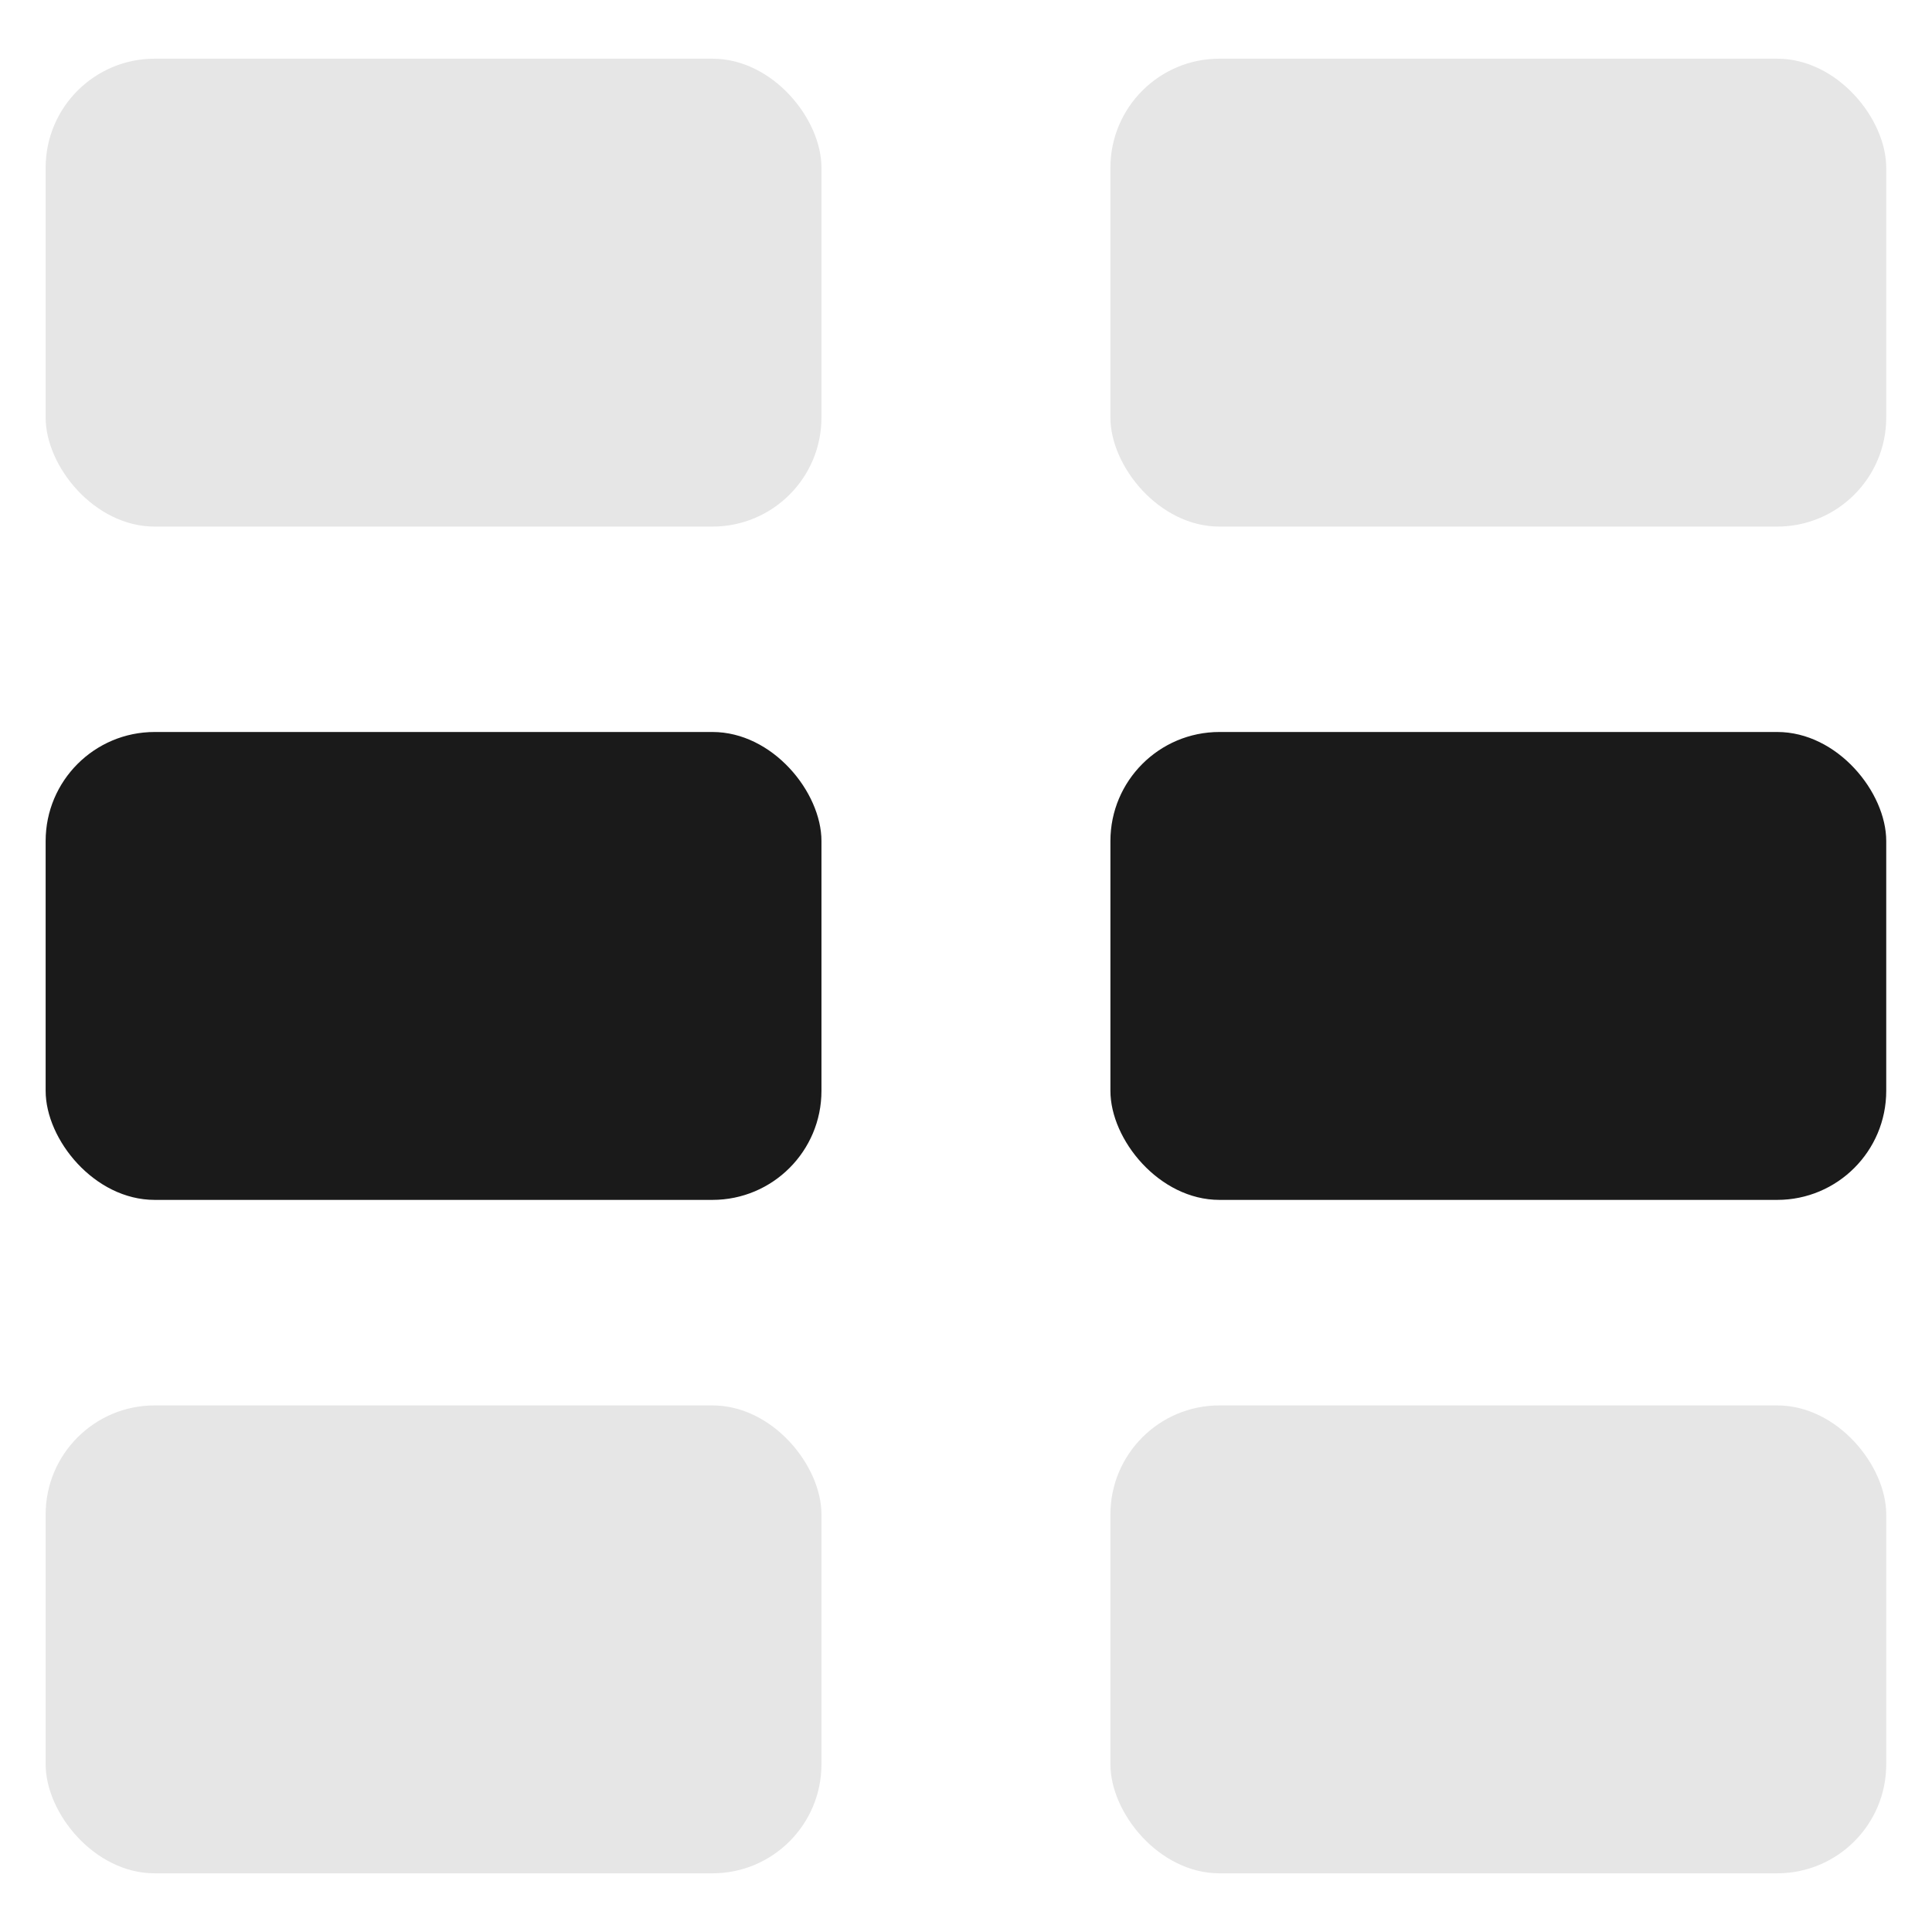 <?xml version="1.0" encoding="UTF-8" standalone="no"?>
<!-- Created with Inkscape (http://www.inkscape.org/) -->

<svg
   xmlns:dc="http://purl.org/dc/elements/1.1/"
   xmlns:cc="http://creativecommons.org/ns#"
   xmlns:rdf="http://www.w3.org/1999/02/22-rdf-syntax-ns#"
   xmlns:svg="http://www.w3.org/2000/svg"
   xmlns="http://www.w3.org/2000/svg"
   xmlns:sodipodi="http://sodipodi.sourceforge.net/DTD/sodipodi-0.dtd"
   xmlns:inkscape="http://www.inkscape.org/namespaces/inkscape"
   width="16"
   height="16"
   viewBox="0 0 16 16"
   version="1.1"
   id="svg16"
   inkscape:version="0.92.2 2405546, 2018-03-11"
   sodipodi:docname="stack-unchanged_dark.svg"
   inkscape:export-filename="/home/jansorg/self-employment/customers/Tezos Foundation/tezos-intellij-plugin/src/main/resources/icons/annotations_dark.png"
   inkscape:export-xdpi="96"
   inkscape:export-ydpi="96">
  <defs
     id="defs10" />
  <sodipodi:namedview
     id="base"
     pagecolor="#ffffff"
     bordercolor="#666666"
     borderopacity="1.0"
     inkscape:pageopacity="0.0"
     inkscape:pageshadow="2"
     inkscape:zoom="52.237513"
     inkscape:cx="2.4281677"
     inkscape:cy="8.8811029"
     inkscape:document-units="mm"
     inkscape:current-layer="layer1"
     showgrid="false"
     units="px"
     inkscape:window-width="2560"
     inkscape:window-height="1367"
     inkscape:window-x="0"
     inkscape:window-y="0"
     inkscape:window-maximized="1" />
  <g
     inkscape:label="Ebene 1"
     inkscape:groupmode="layer"
     id="layer1"
     transform="translate(0,-292.767)">
    <rect
       style="fill:#e6e6e6;fill-opacity:1;stroke:none;stroke-width:1.691;stroke-miterlimit:4;stroke-dasharray:none;stroke-opacity:1"
       id="rect822"
       width="6.425"
       height="3.875"
       x="0.378"
       y="304.406"
       ry="0.903" />
    <rect
       ry="0.903"
       y="298.829"
       x="0.378"
       height="3.875"
       width="6.425"
       id="rect824"
       style="fill:#1a1a1a;fill-opacity:1;stroke:none;stroke-width:1.691;stroke-miterlimit:4;stroke-dasharray:none;stroke-opacity:1" />
    <rect
       style="fill:#e6e6e6;fill-opacity:1;stroke:none;stroke-width:1.691;stroke-miterlimit:4;stroke-dasharray:none;stroke-opacity:1"
       id="rect826"
       width="6.425"
       height="3.875"
       x="0.378"
       y="293.253"
       ry="0.903" />
    <rect
       ry="0.903"
       y="304.406"
       x="9.196"
       height="3.875"
       width="6.425"
       id="rect820"
       style="fill:#e6e6e6;fill-opacity:1;stroke:none;stroke-width:1.691;stroke-miterlimit:4;stroke-dasharray:none;stroke-opacity:1" />
    <rect
       style="fill:#1a1a1a;fill-opacity:1;stroke:none;stroke-width:1.691;stroke-miterlimit:4;stroke-dasharray:none;stroke-opacity:1"
       id="rect823"
       width="6.425"
       height="3.875"
       x="9.196"
       y="298.829"
       ry="0.903" />
    <rect
       ry="0.903"
       y="293.253"
       x="9.196"
       height="3.875"
       width="6.425"
       id="rect825"
       style="fill:#e6e6e6;fill-opacity:1;stroke:none;stroke-width:1.691;stroke-miterlimit:4;stroke-dasharray:none;stroke-opacity:1" />
  </g>
</svg>
